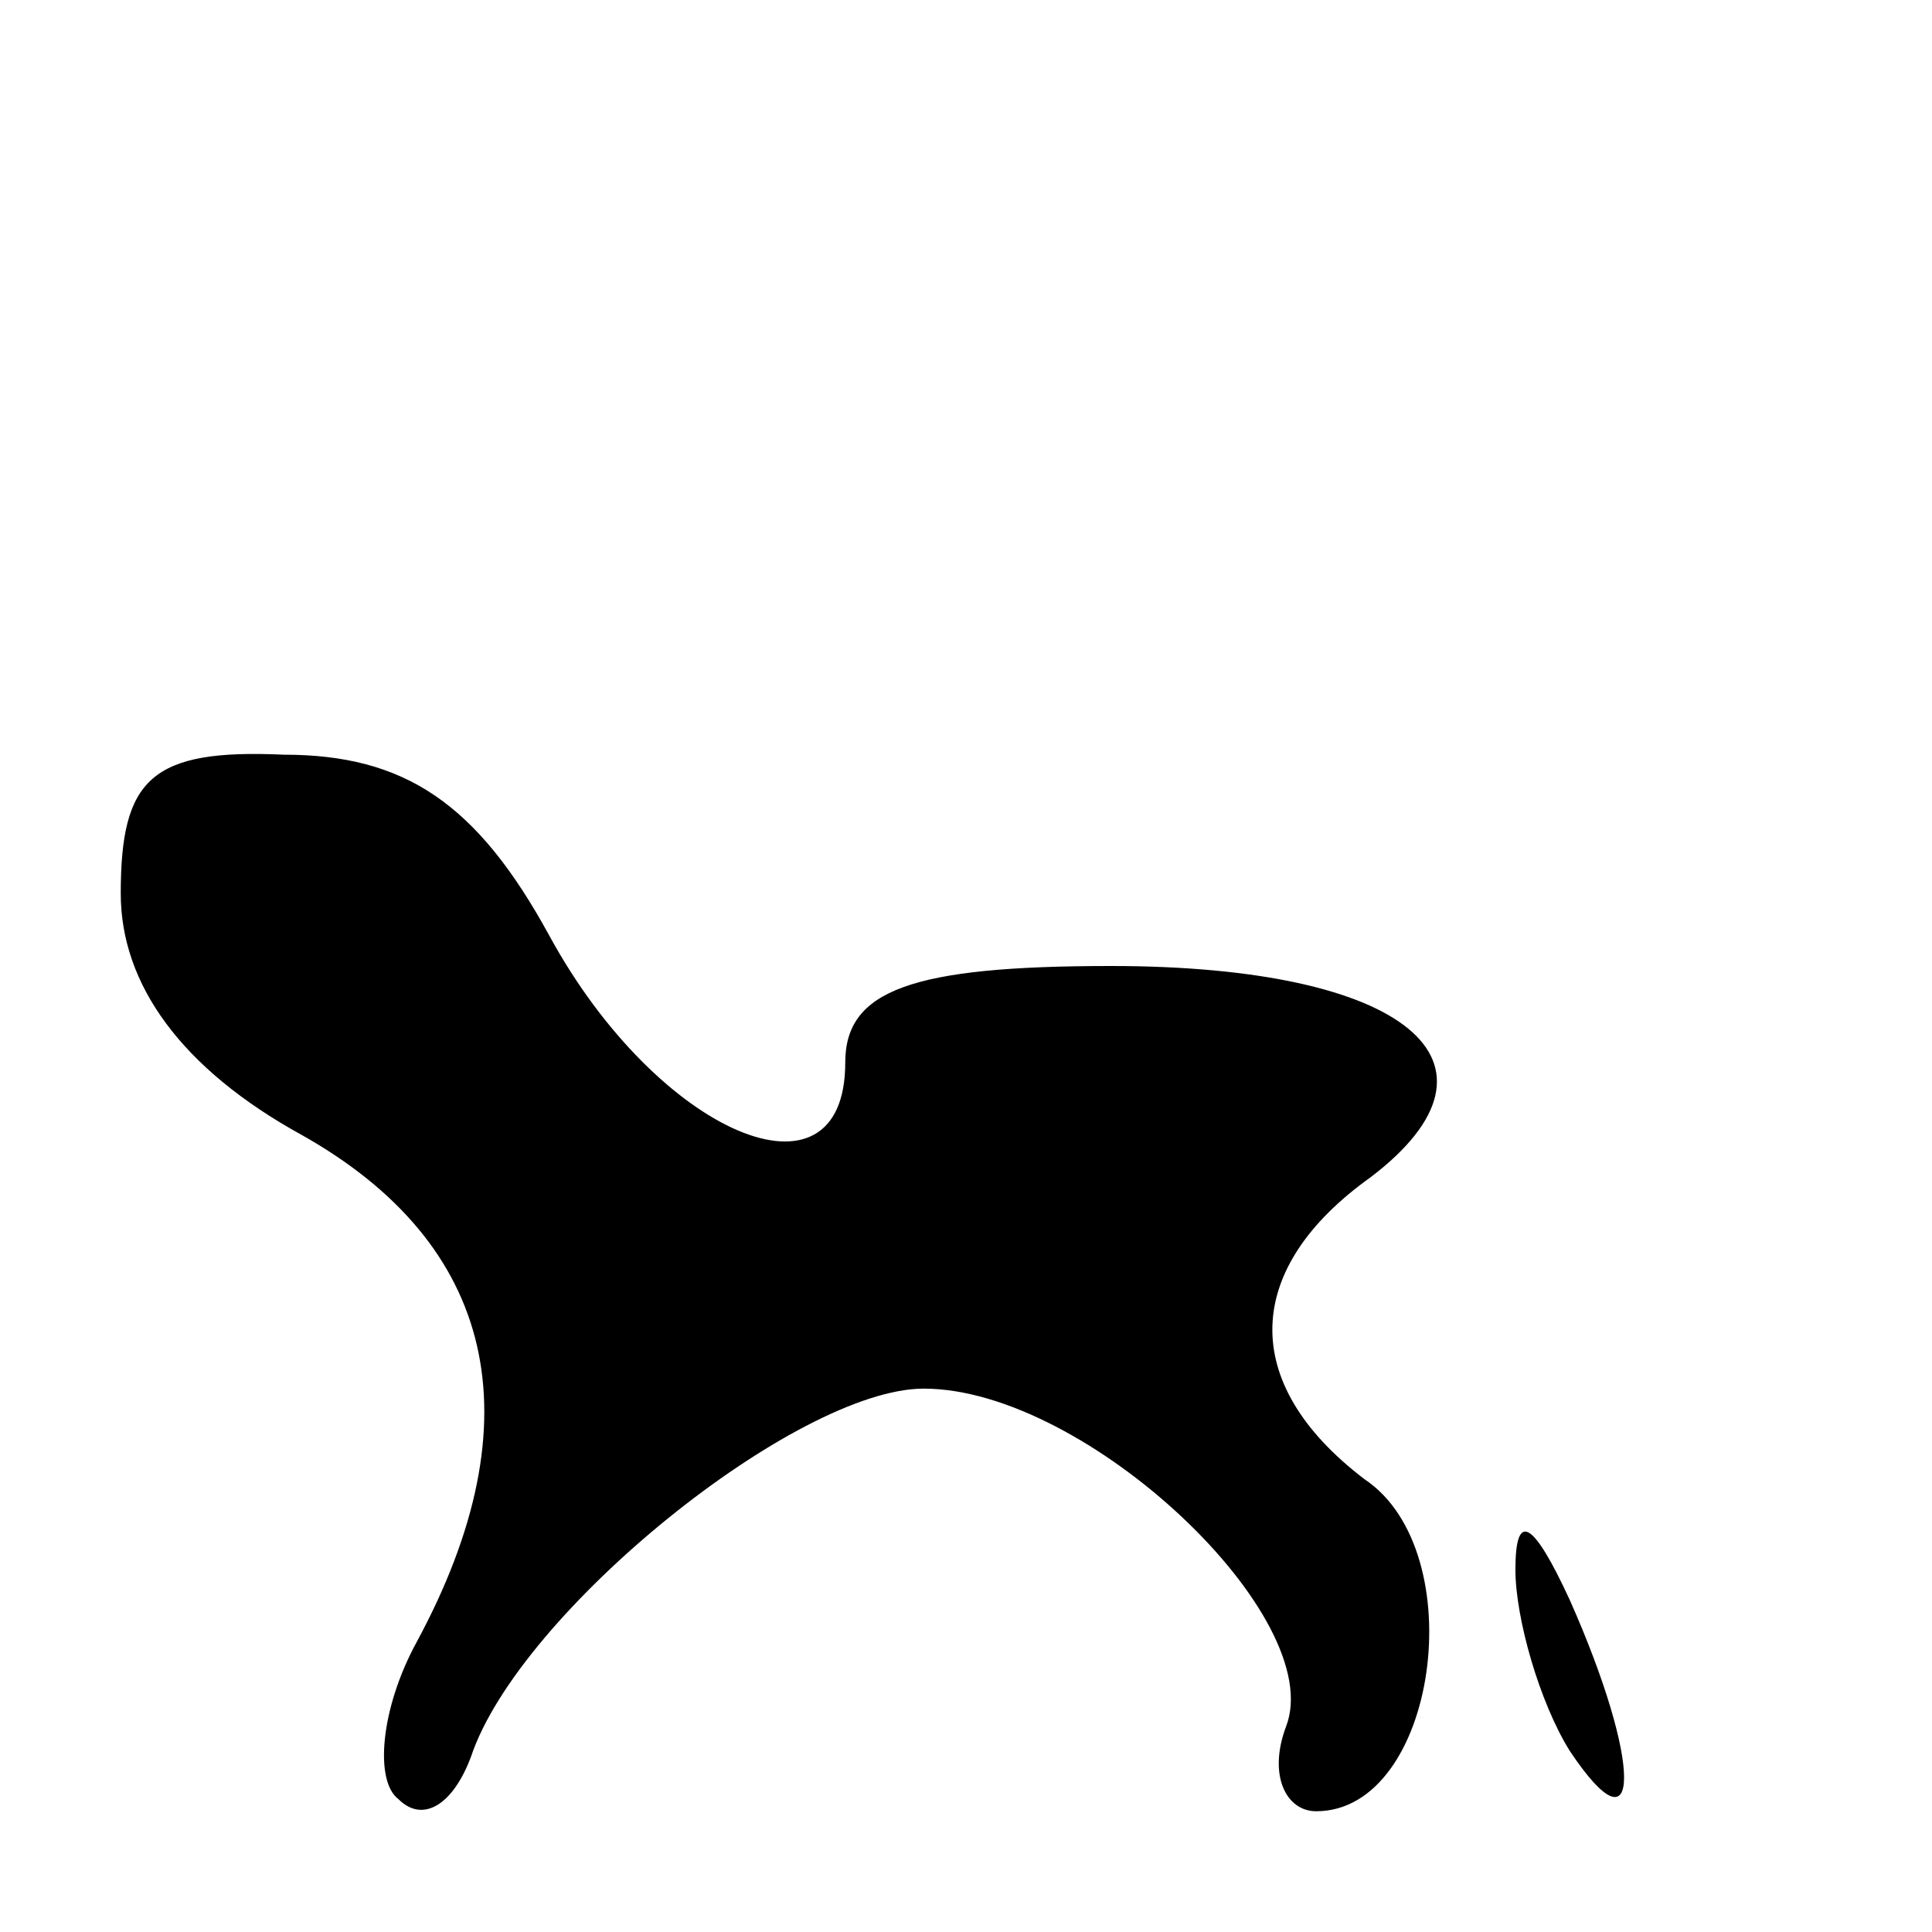 <?xml version="1.0" standalone="no"?>
<!DOCTYPE svg PUBLIC "-//W3C//DTD SVG 20010904//EN"
 "http://www.w3.org/TR/2001/REC-SVG-20010904/DTD/svg10.dtd">
<svg version="1.0" xmlns="http://www.w3.org/2000/svg"
 width="32pt" height="32pt" viewBox="0 0 32 32"
 preserveAspectRatio="xMidYMid meet">
<g transform="translate(0,32) scale(0.1,-0.1)"
fill="#000000" stroke="none">
<path fill="#000000" stroke="none" d="M20 172 c0 -15 10 -29 30 -40 32 -18
39 -47 19 -84 -6 -11 -7 -23 -3 -26 4 -4 9 -1 12 7 8 24 54 61 75 61 27 0 67
-38 60 -56 -3 -8 0 -14 5 -14 20 0 26 43 8 55 -21 16 -20 35 1 50 25 19 6 35
-43 35 -33 0 -44 -4 -44 -16 0 -25 -31 -12 -49 21 -12 22 -24 30 -44 30 -22 1
-27 -4 -27 -23z"/>
<path fill="#000000" stroke="none" d="M251 60 c0 -8 4 -22 9 -30 12 -18 12
-2 0 25 -6 13 -9 15 -9 5z"/>
</g>
</svg>
